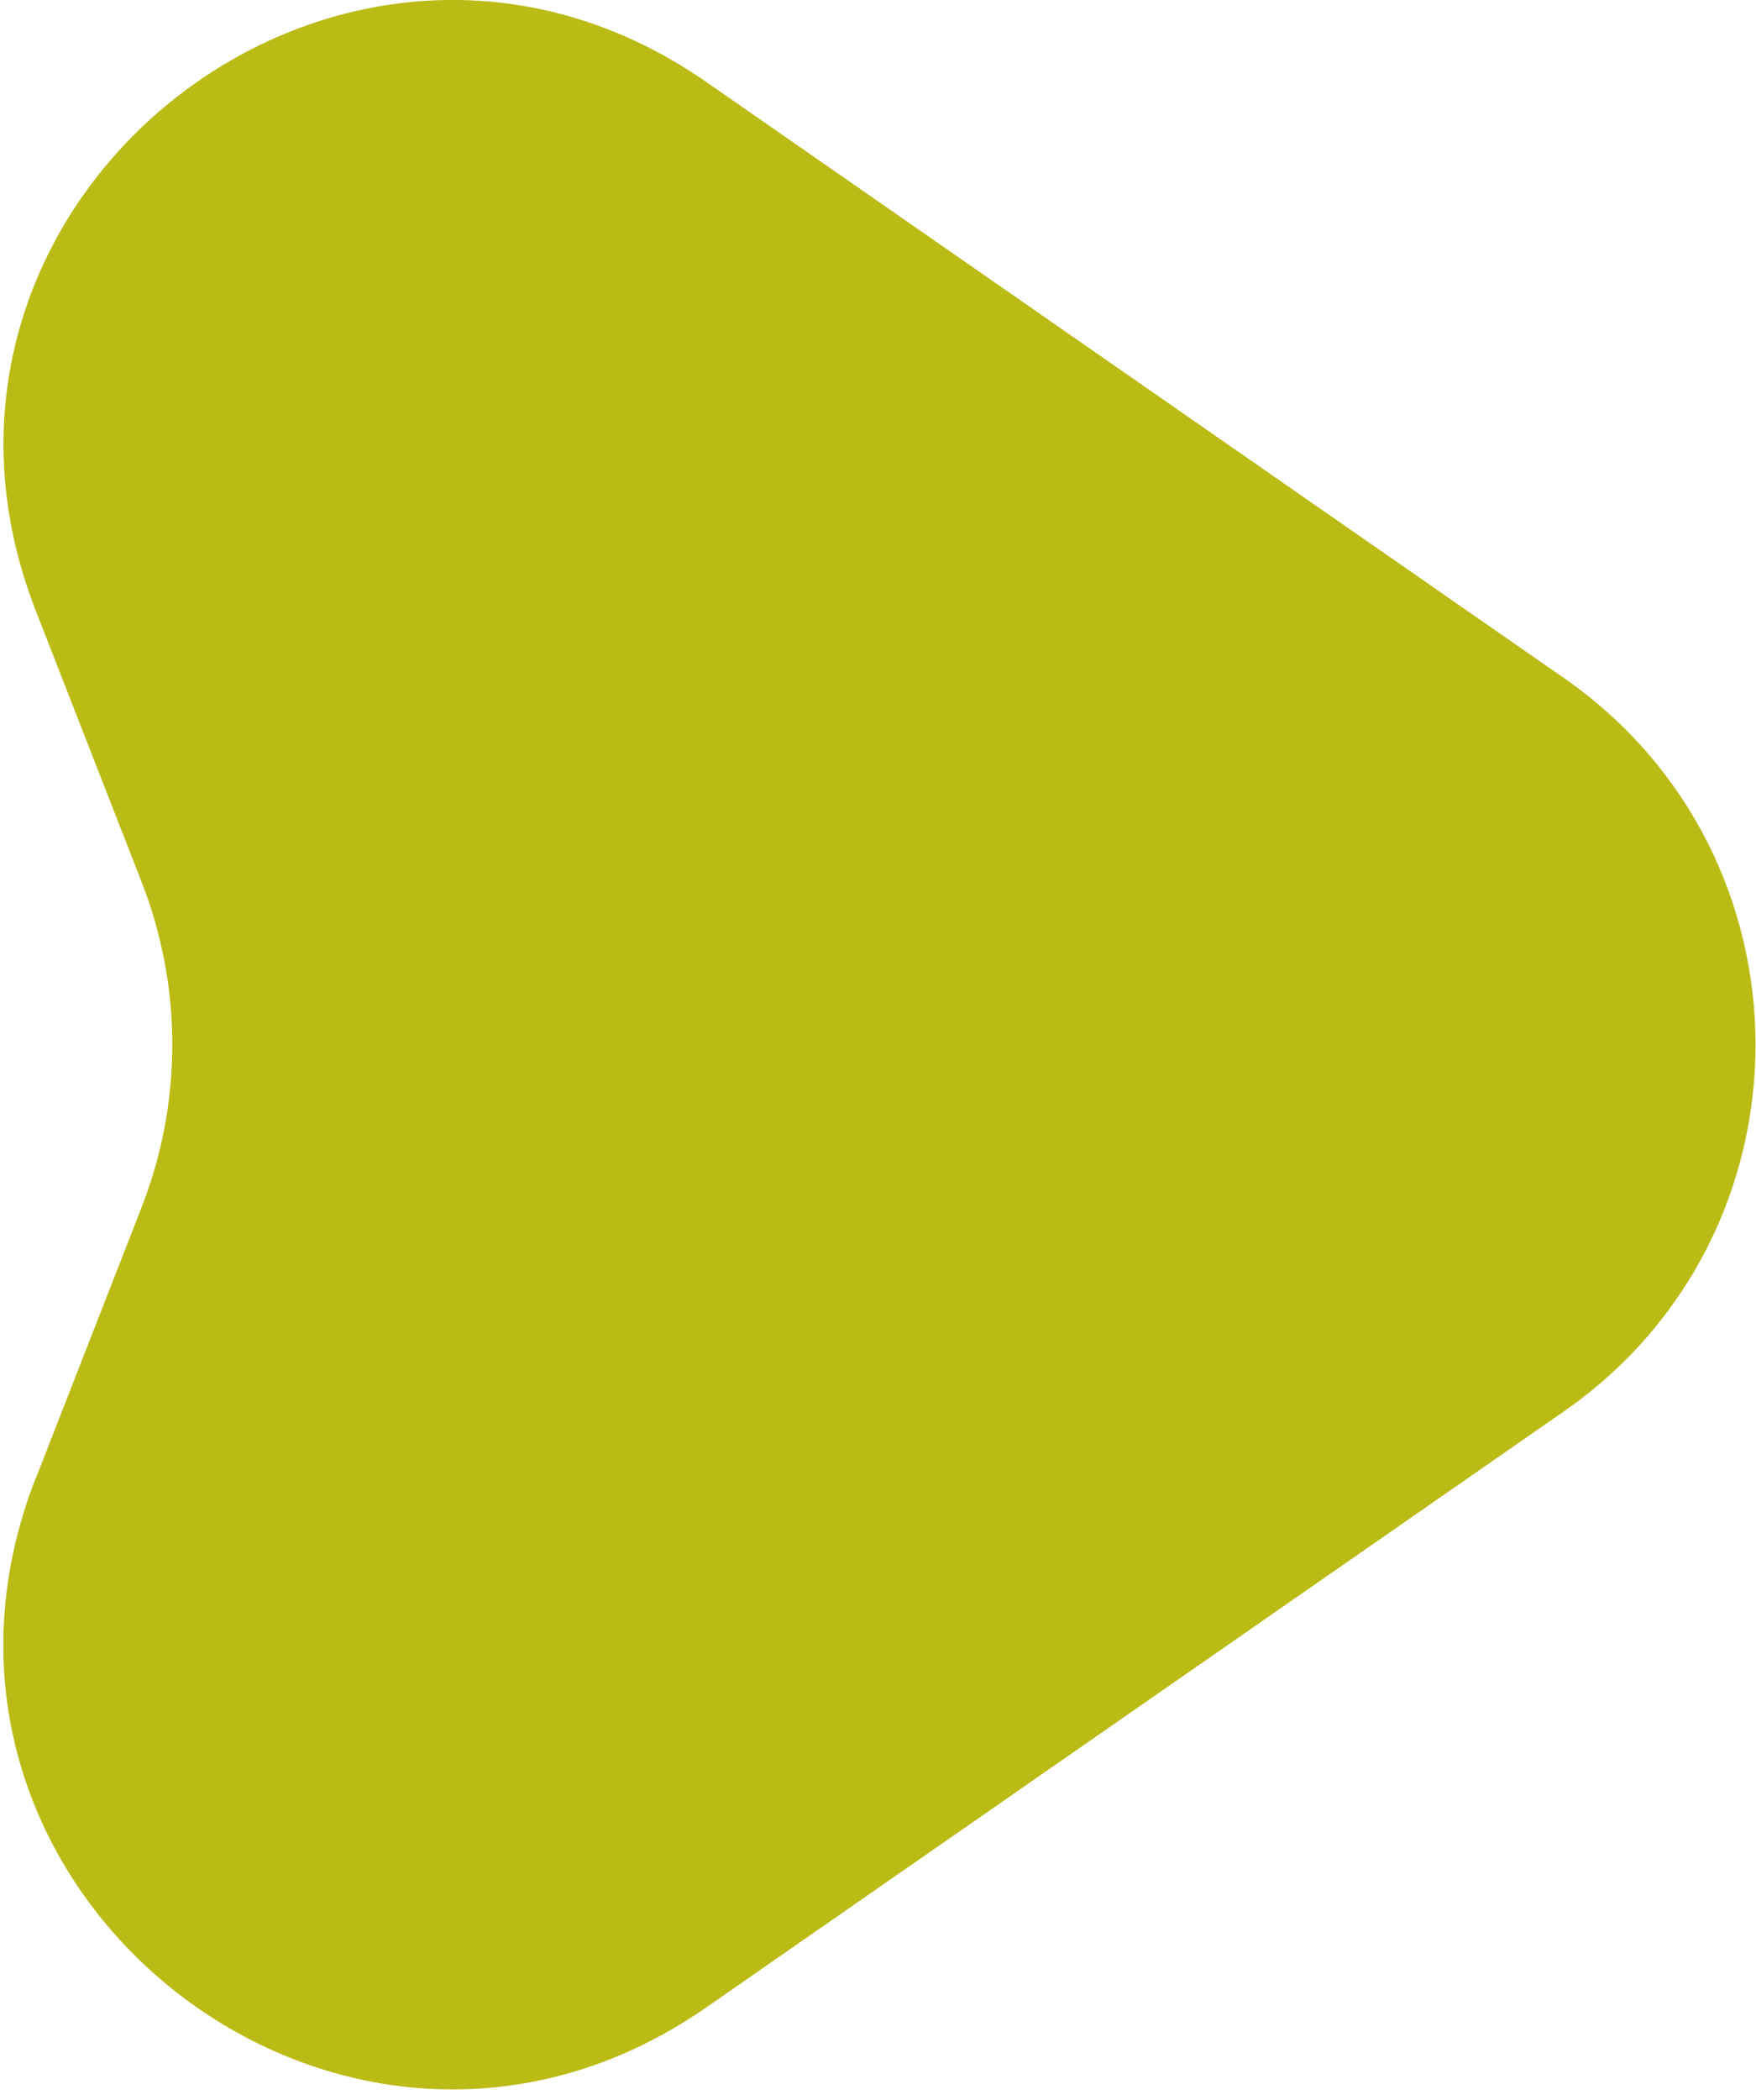 <svg width="92" height="110" viewBox="0 0 92 110" fill="none" xmlns="http://www.w3.org/2000/svg">
<g clip-path="url(#clip0_99_54)">
<path d="M1.882 77.42L7.422 63.23C9.562 57.76 9.562 51.68 7.422 46.2L1.882 32.01C-6.528 10.5 18.041 -8.89 37.011 4.3L81.931 35.51C95.322 44.82 95.322 64.62 81.931 73.93L37.011 105.14C18.032 118.33 -6.538 98.94 1.872 77.42H1.882Z" fill="#BABB15"/>
</g>
<defs>
<clipPath id="clip0_99_54">
<rect width="91.8" height="109.45" fill="white" transform="translate(0.182)"/>
</clipPath>
</defs>
</svg>
